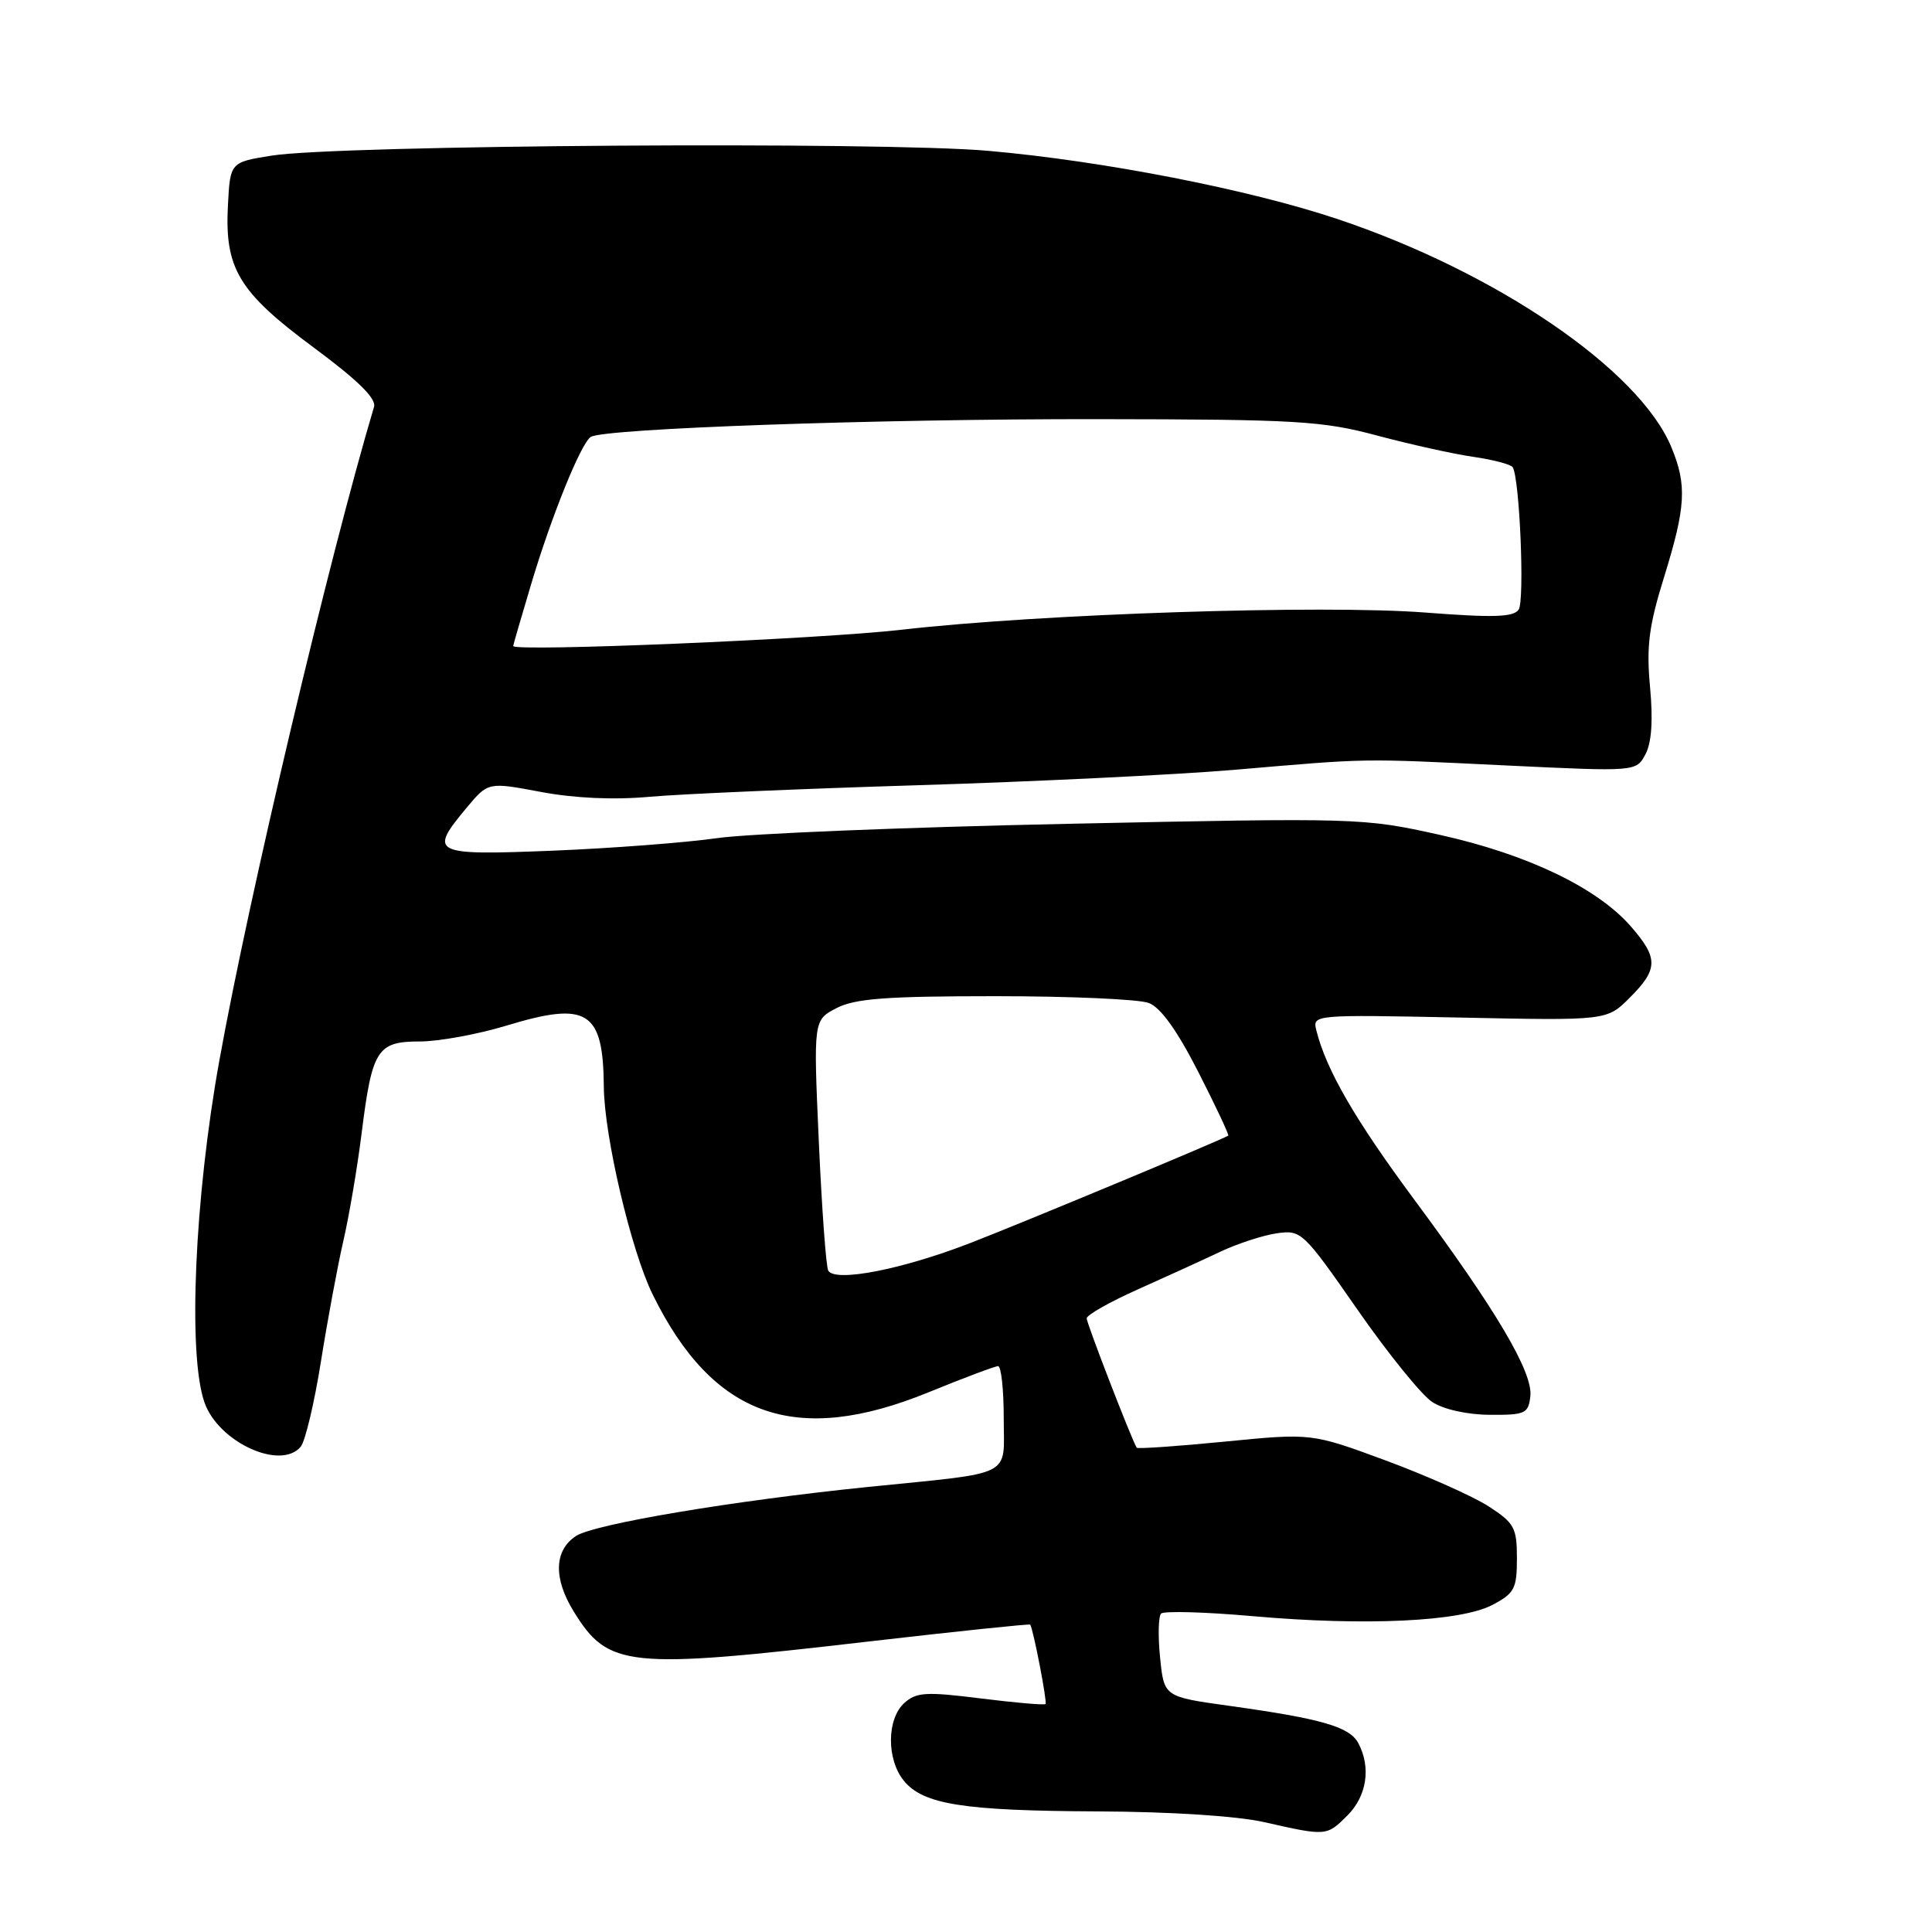 <?xml version="1.0" encoding="UTF-8" standalone="no"?>
<!DOCTYPE svg PUBLIC "-//W3C//DTD SVG 1.1//EN" "http://www.w3.org/Graphics/SVG/1.1/DTD/svg11.dtd" >
<svg xmlns="http://www.w3.org/2000/svg" xmlns:xlink="http://www.w3.org/1999/xlink" version="1.1" viewBox="0 0 256 256">
 <g >
 <path fill="currentColor"
d=" M 178.55 240.55 C 181.12 237.97 181.69 234.17 179.98 230.97 C 178.82 228.80 175.13 227.74 162.87 226.03 C 154.24 224.83 154.24 224.83 153.72 219.66 C 153.43 216.82 153.49 214.19 153.85 213.81 C 154.21 213.44 159.68 213.59 166.00 214.15 C 180.91 215.47 193.52 214.88 197.75 212.66 C 200.68 211.12 201.00 210.50 201.00 206.49 C 201.00 202.43 200.66 201.81 197.25 199.60 C 195.19 198.27 189.06 195.54 183.64 193.53 C 173.79 189.89 173.79 189.89 162.30 191.02 C 155.99 191.64 150.73 192.00 150.62 191.83 C 149.90 190.65 143.99 175.34 143.99 174.69 C 144.00 174.24 147.04 172.52 150.75 170.86 C 154.46 169.20 159.38 166.96 161.67 165.87 C 163.96 164.79 167.34 163.69 169.17 163.42 C 172.42 162.95 172.68 163.20 179.86 173.52 C 183.90 179.33 188.36 184.84 189.76 185.76 C 191.27 186.75 194.38 187.45 197.40 187.47 C 202.11 187.50 202.52 187.31 202.78 185.00 C 203.13 181.84 198.28 173.62 187.34 158.88 C 179.55 148.36 175.73 141.77 174.42 136.52 C 173.90 134.45 174.02 134.44 193.41 134.83 C 212.92 135.24 212.92 135.24 215.96 132.19 C 219.75 128.40 219.76 126.94 216.04 122.69 C 211.56 117.60 202.35 113.19 190.77 110.62 C 180.64 108.37 179.97 108.35 141.50 109.16 C 120.05 109.61 99.12 110.46 95.00 111.06 C 90.88 111.65 81.09 112.40 73.25 112.72 C 57.24 113.36 56.75 113.12 61.84 107.02 C 64.68 103.62 64.68 103.62 71.65 104.93 C 76.10 105.77 81.29 106.01 86.06 105.58 C 90.15 105.21 106.10 104.52 121.50 104.05 C 136.90 103.58 155.80 102.66 163.50 102.01 C 181.76 100.45 179.91 100.48 199.65 101.43 C 216.80 102.25 216.80 102.25 218.03 99.95 C 218.85 98.42 219.05 95.46 218.64 91.04 C 218.14 85.63 218.48 82.97 220.50 76.46 C 223.39 67.14 223.55 64.26 221.45 59.22 C 217.19 48.98 198.26 36.06 177.21 29.02 C 165.53 25.11 146.26 21.34 131.00 19.99 C 116.85 18.73 44.85 19.21 36.00 20.62 C 30.50 21.50 30.50 21.50 30.20 27.24 C 29.76 35.60 31.64 38.70 41.58 46.06 C 47.41 50.38 49.89 52.81 49.56 53.91 C 43.60 73.94 33.00 118.71 29.07 140.50 C 25.78 158.71 24.87 179.47 27.09 185.82 C 28.92 191.09 37.19 194.89 39.85 191.69 C 40.45 190.96 41.65 185.90 42.52 180.44 C 43.39 174.97 44.73 167.76 45.50 164.41 C 46.27 161.06 47.36 154.64 47.92 150.14 C 49.31 139.05 49.98 138.00 55.63 138.00 C 58.14 138.00 63.31 137.05 67.11 135.90 C 77.86 132.63 79.93 133.93 80.01 144.00 C 80.06 150.53 83.62 165.70 86.47 171.50 C 94.46 187.77 105.42 191.67 123.00 184.50 C 127.67 182.59 131.84 181.03 132.25 181.02 C 132.66 181.01 133.00 184.11 133.00 187.91 C 133.00 195.87 134.63 195.04 115.00 197.03 C 97.15 198.85 78.74 201.94 76.32 203.53 C 73.42 205.43 73.31 209.14 76.02 213.53 C 80.61 220.97 83.08 221.22 114.99 217.52 C 126.76 216.16 136.44 215.15 136.51 215.27 C 136.95 216.02 138.78 225.55 138.54 225.79 C 138.37 225.96 134.51 225.62 129.94 225.05 C 122.69 224.14 121.42 224.22 119.82 225.66 C 117.50 227.77 117.46 233.11 119.75 235.94 C 122.31 239.10 127.62 239.94 145.50 240.02 C 155.08 240.06 163.91 240.63 167.50 241.44 C 175.77 243.31 175.79 243.31 178.55 240.55 Z  M 109.75 168.37 C 109.46 167.89 108.90 160.22 108.50 151.33 C 107.78 135.17 107.78 135.17 110.84 133.58 C 113.30 132.31 117.44 132.00 131.89 132.00 C 141.78 132.00 150.93 132.40 152.22 132.90 C 153.79 133.49 155.99 136.56 158.79 142.06 C 161.11 146.61 162.89 150.40 162.75 150.48 C 161.54 151.18 135.58 161.99 128.64 164.68 C 119.59 168.20 110.68 169.94 109.75 168.37 Z  M 68.00 85.60 C 68.00 85.46 69.08 81.76 70.39 77.37 C 73.08 68.37 76.95 58.80 78.27 57.90 C 79.89 56.78 116.30 55.50 145.50 55.54 C 171.91 55.57 175.22 55.77 182.50 57.72 C 186.90 58.89 192.64 60.17 195.26 60.54 C 197.88 60.92 200.21 61.54 200.44 61.91 C 201.37 63.41 202.04 79.59 201.23 80.78 C 200.54 81.78 197.87 81.86 188.92 81.17 C 175.31 80.11 137.89 81.33 119.50 83.44 C 108.63 84.69 68.00 86.39 68.00 85.60 Z "/>
</g>
</svg>